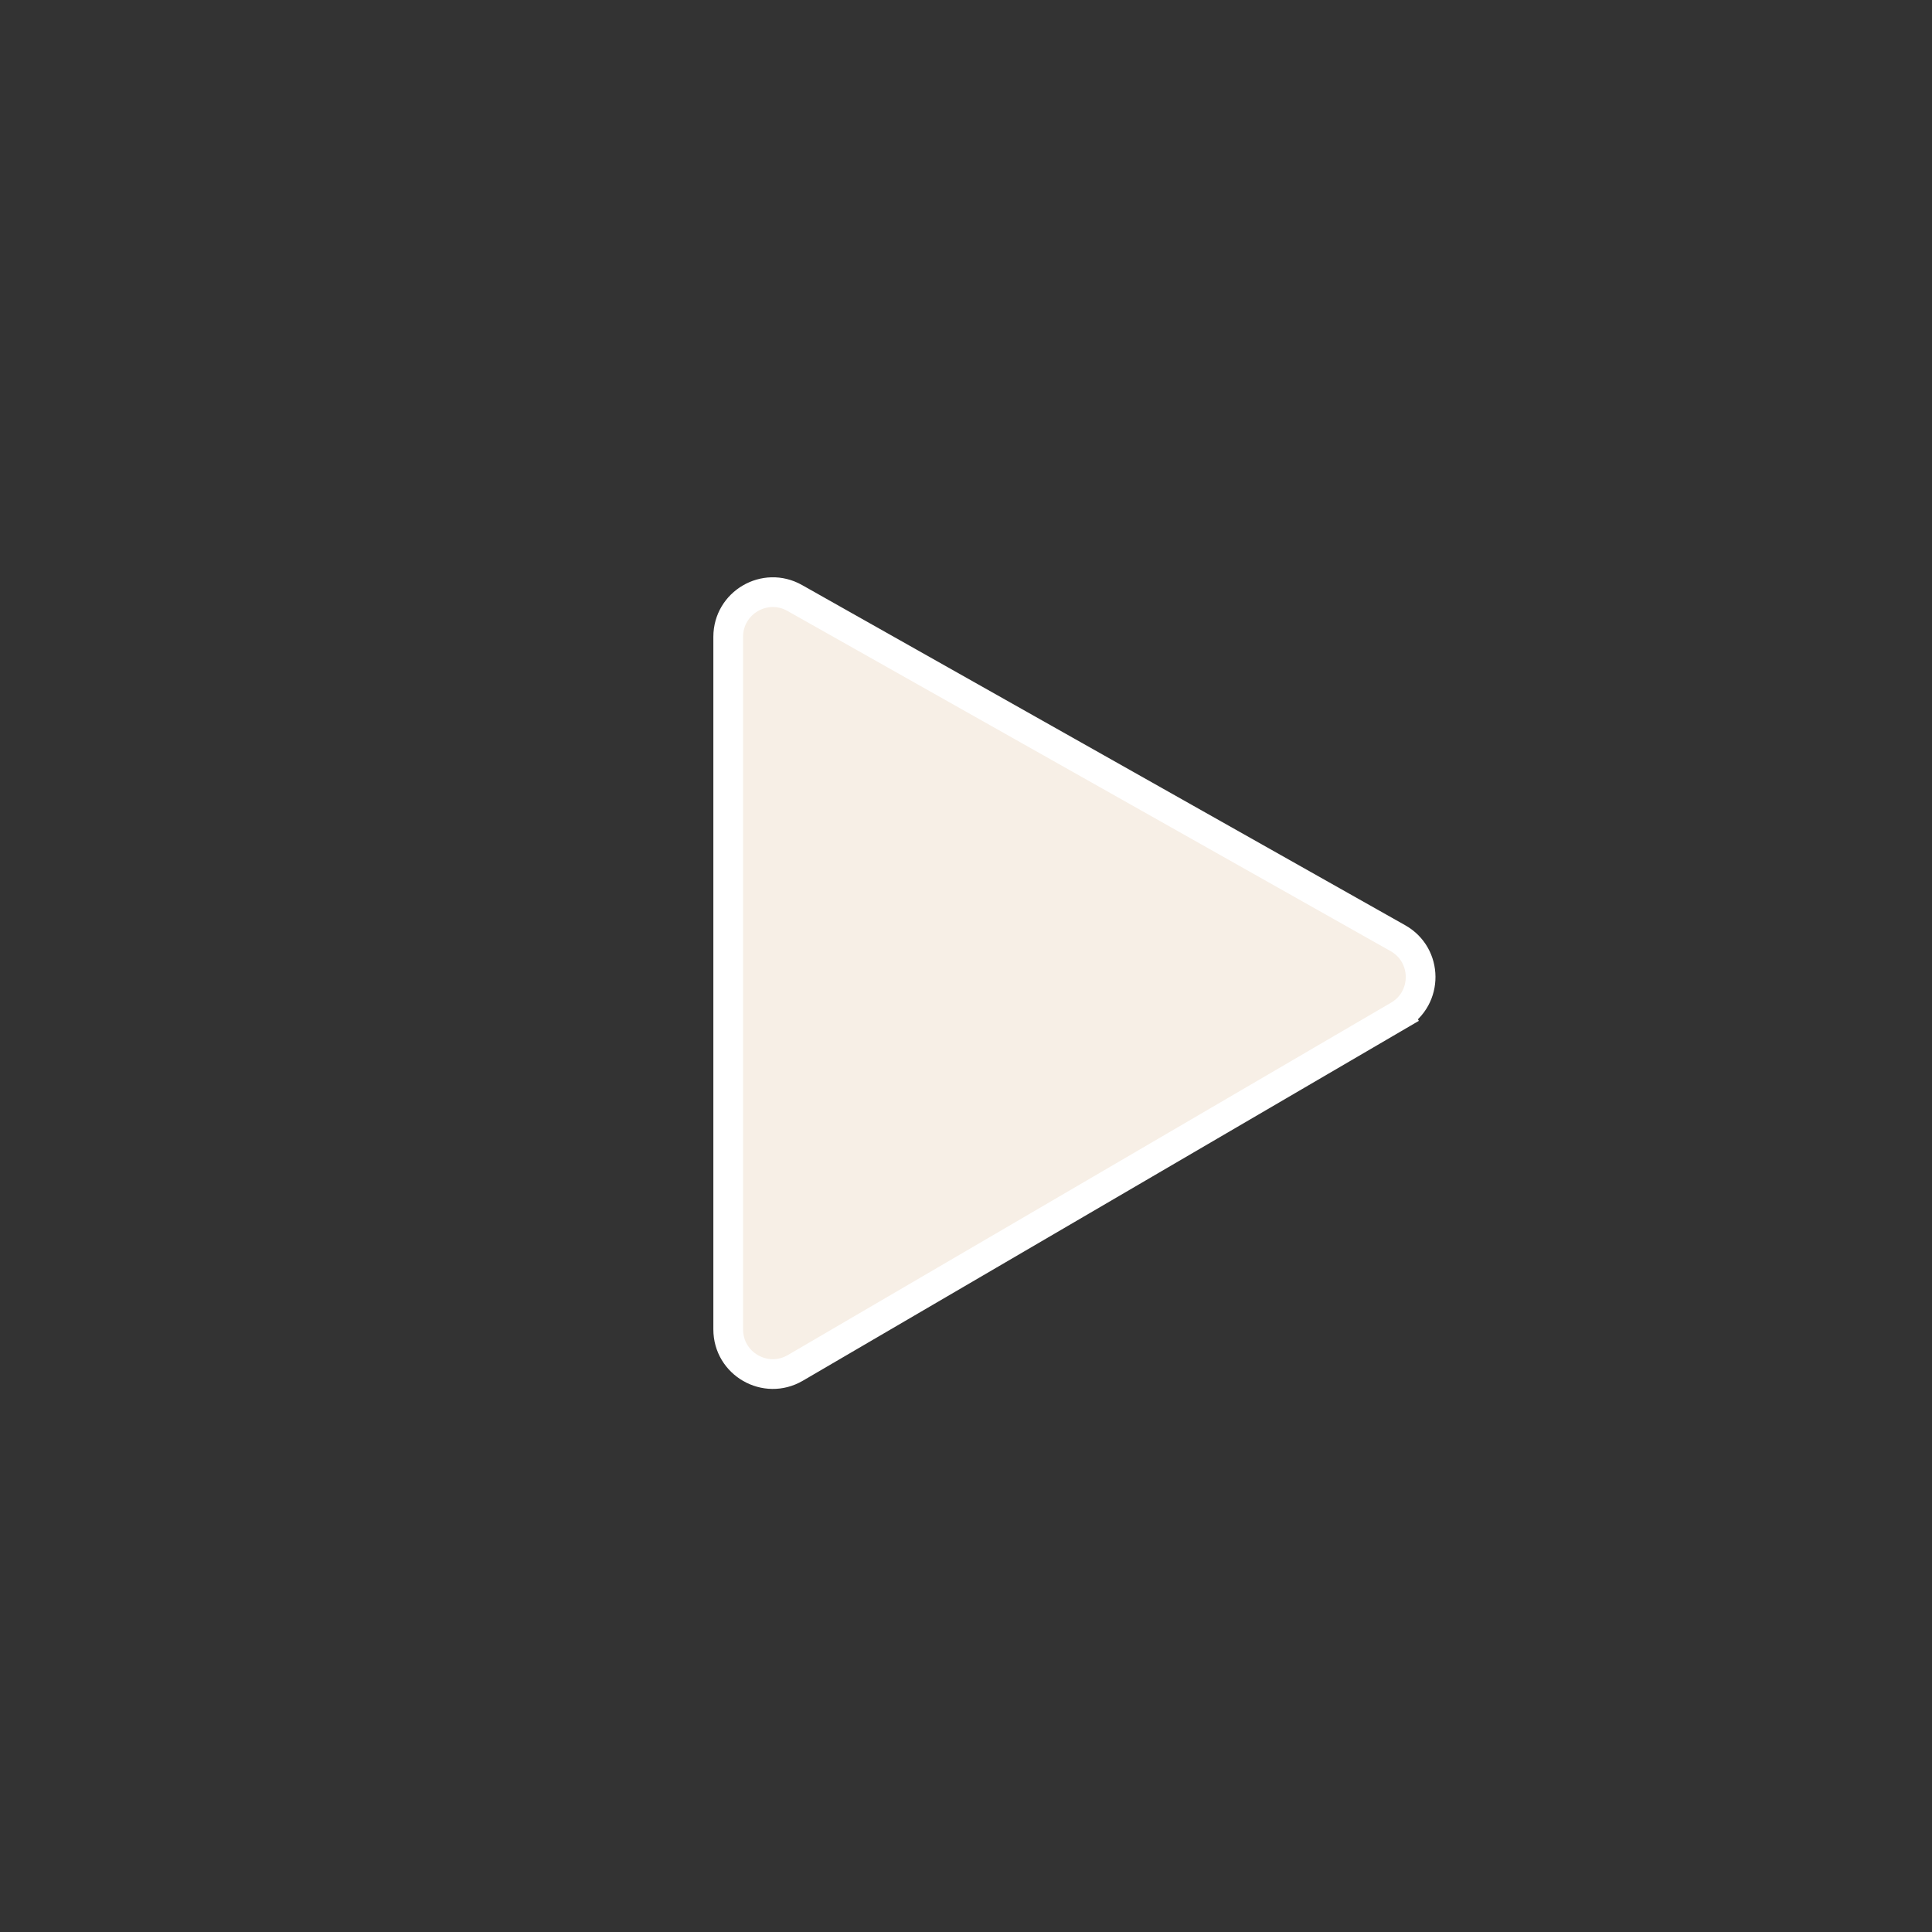 <svg width="65" height="65" viewBox="0 0 65 65" fill="none" xmlns="http://www.w3.org/2000/svg">
<rect x="0" y="0" width="65" height="65" fill="#333333" stroke="none"/>
<path d="M47.052 34.166L26.757 46.022C25.757 46.606 24.5 45.885 24.5 44.727V21.425C24.5 20.277 25.737 19.554 26.737 20.118L47.032 31.565C48.041 32.134 48.051 33.582 47.052 34.166Z" fill="#F7EFE6"/>
<path d="M47.052 34.166L47.304 34.598M47.052 34.166L26.757 46.022C25.757 46.606 24.5 45.885 24.5 44.727V21.425C24.5 20.277 25.737 19.554 26.737 20.118L47.032 31.565C48.041 32.134 48.051 33.582 47.052 34.166Z" stroke="white"/>
</svg>
